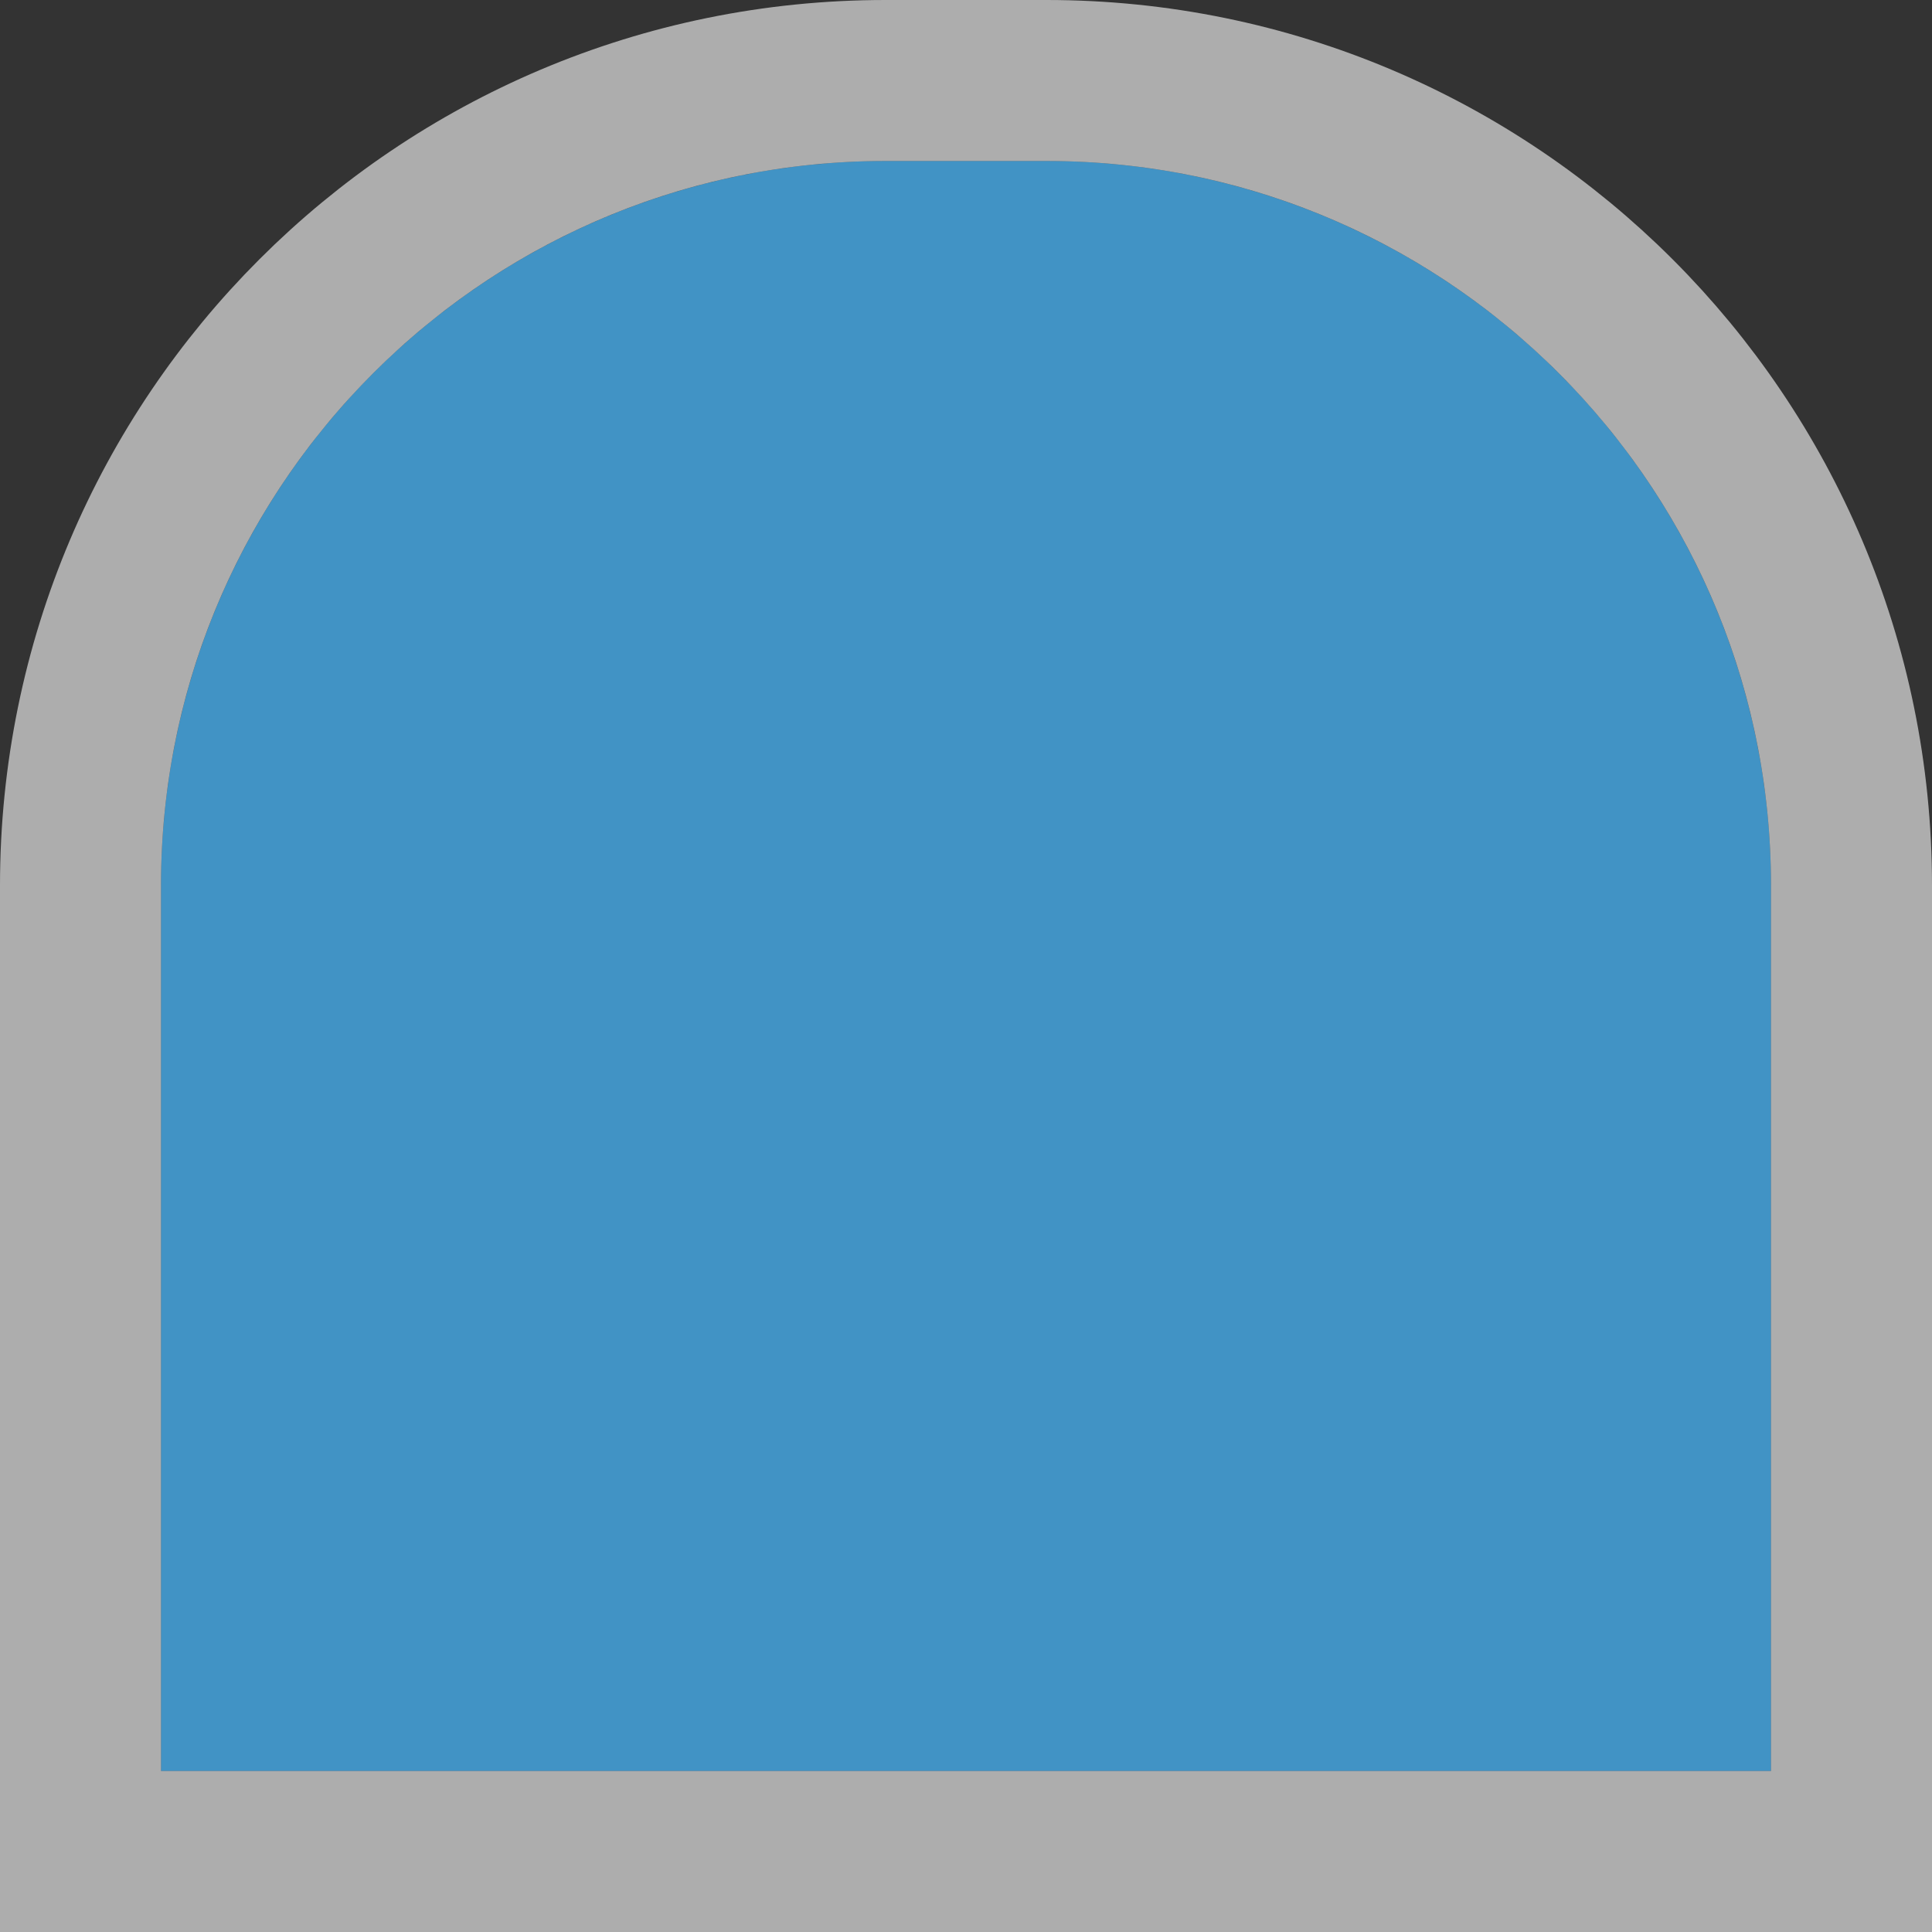 <svg width="24" height="24" viewBox="0 0 24 24" fill="none" xmlns="http://www.w3.org/2000/svg">
<rect x="0" y="0" width="24" height="24" fill="#333333" stroke="none"/>
<path d="M2 11C2 6.029 6.029 2 11 2H13C17.971 2 22 6.029 22 11V22H2V11Z" fill="#45ABE9" fill-opacity="0.8"/>
<path d="M22 23H23V22V11C23 5.477 18.523 1 13 1H11C5.477 1 1 5.477 1 11V22V23H2H22Z" stroke="white" stroke-opacity="0.6" stroke-width="2"/>
</svg>
